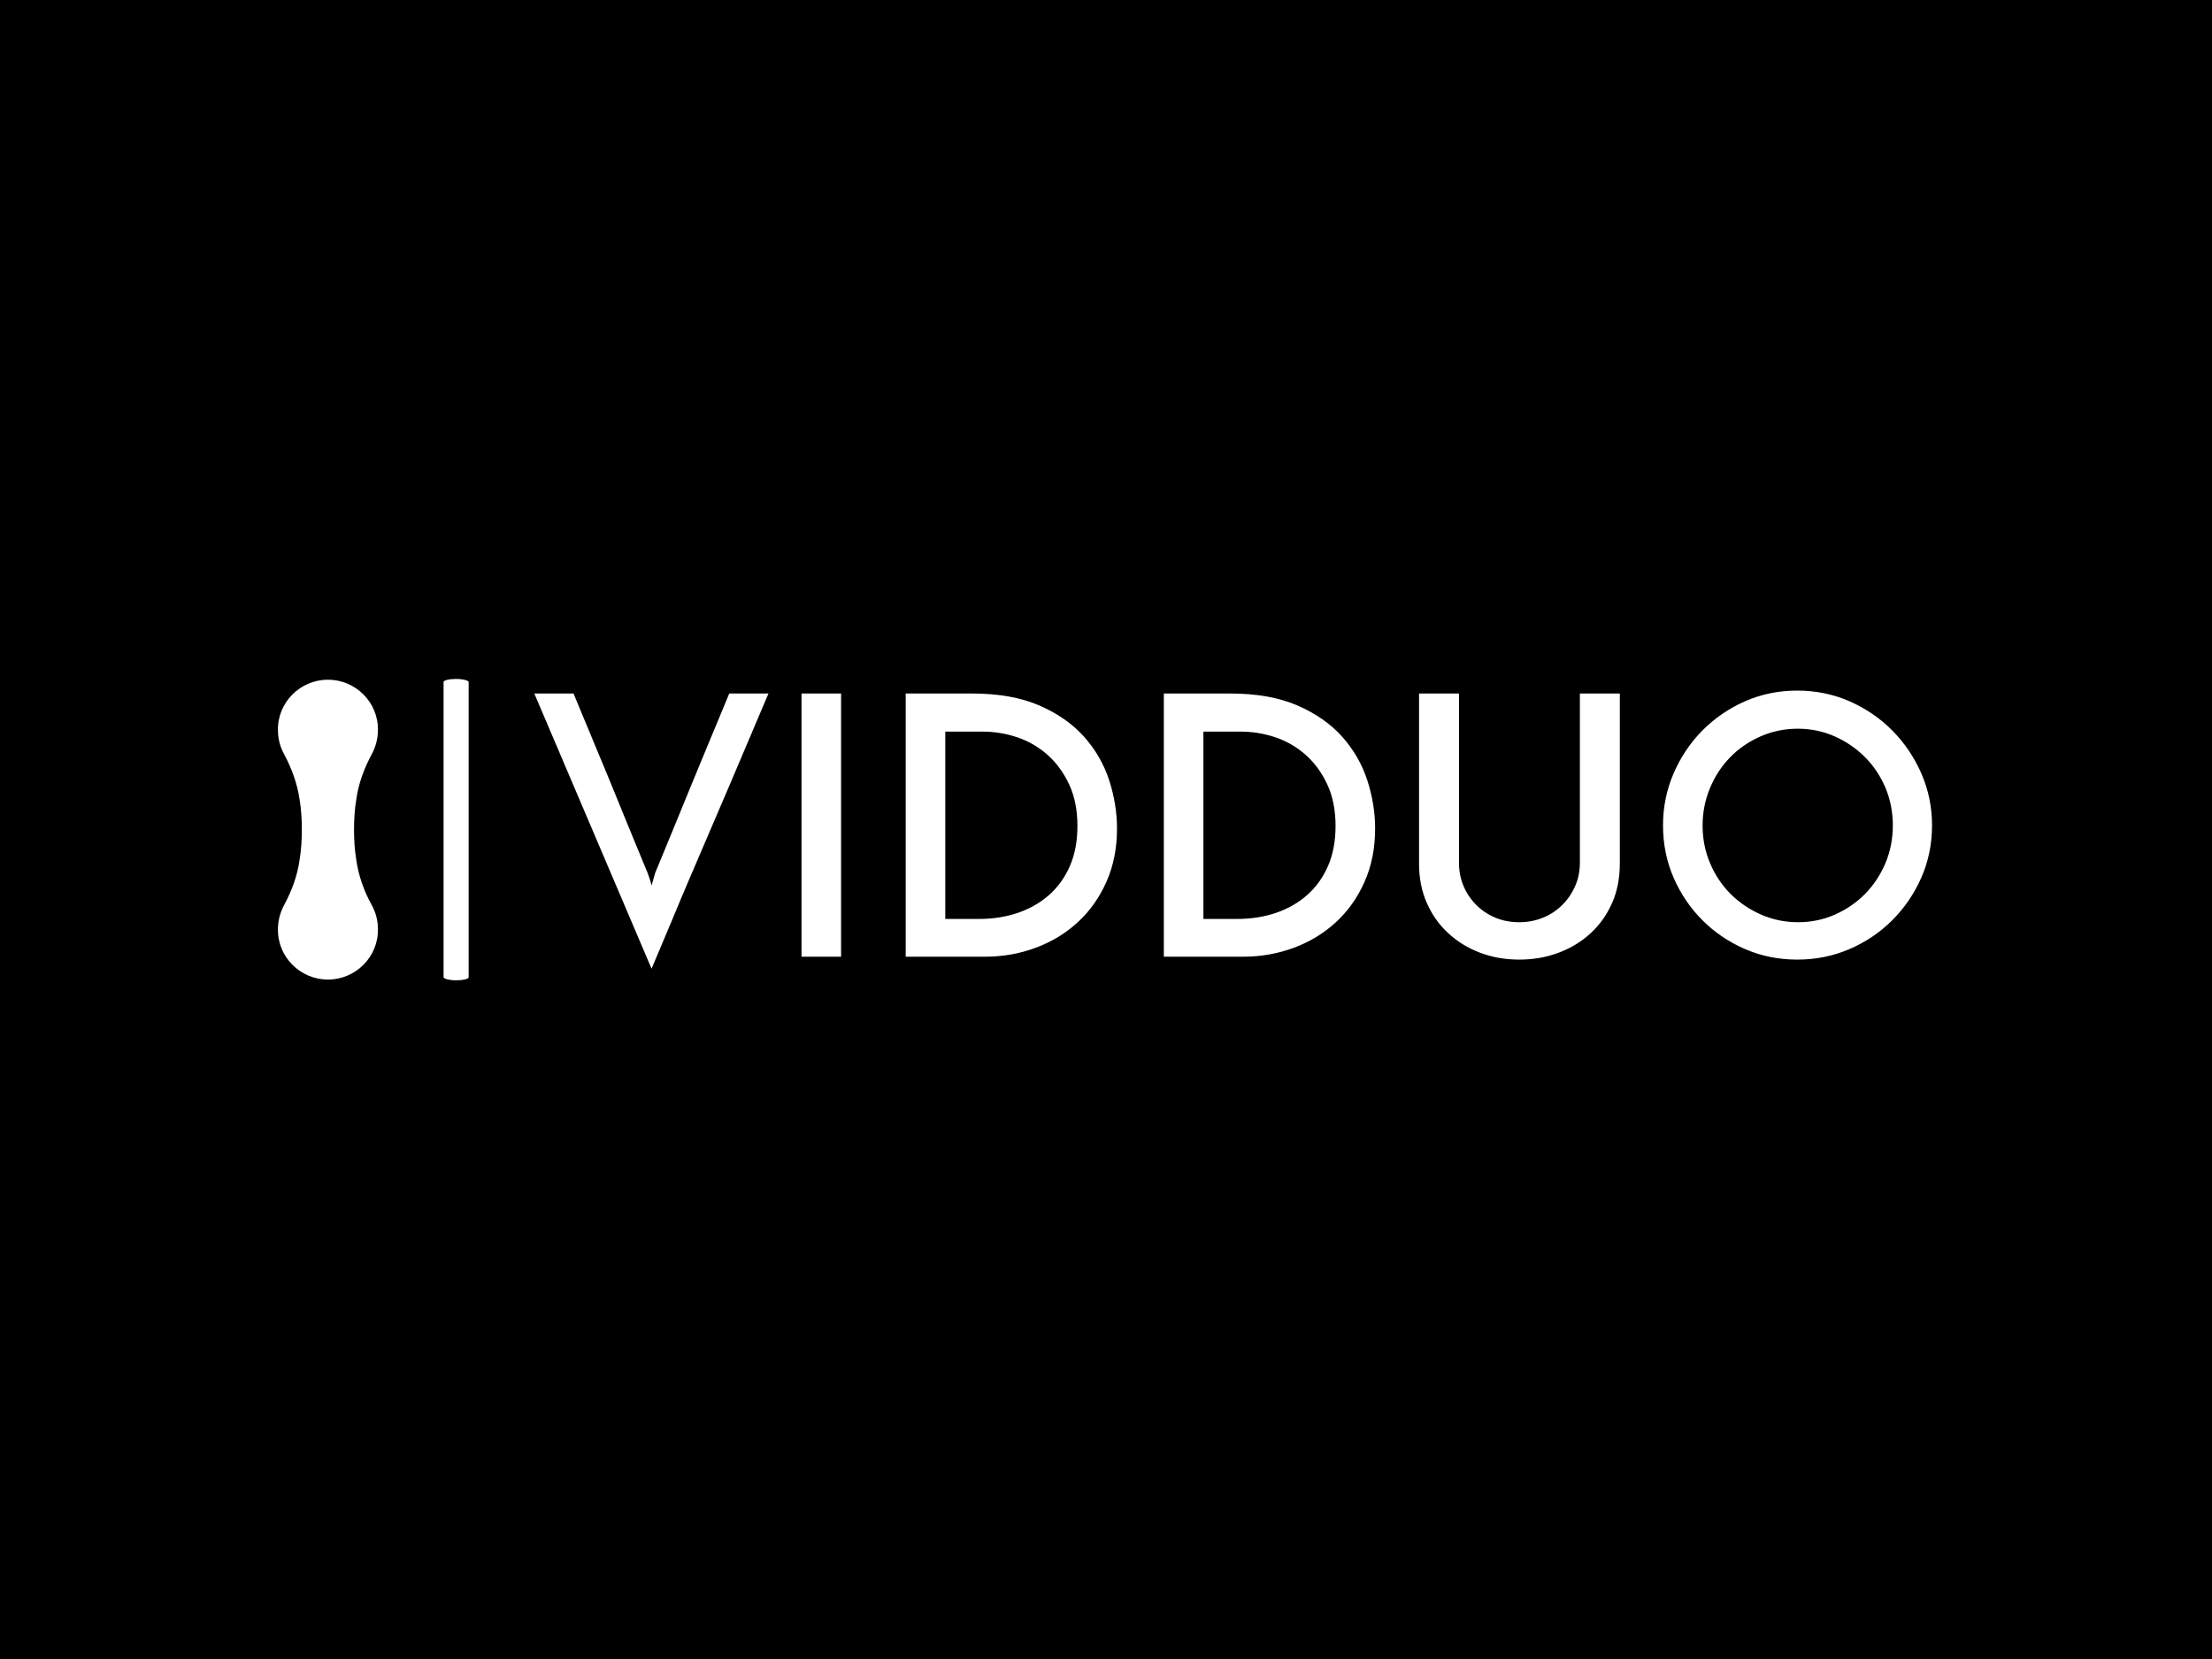 <svg xmlns="http://www.w3.org/2000/svg" version="1.1" xmlns:xlink="http://www.w3.org/1999/xlink" xmlns:svgjs="http://svgjs.dev/svgjs" width="2000" height="1500" viewBox="0 0 2000 1500"><rect width="2000" height="1500" fill="#000000"></rect><g transform="matrix(0.75,0,0,0.75,249.091,613.996)"><svg viewBox="0 0 396 72" data-background-color="#0c1d36" preserveAspectRatio="xMidYMid meet" height="363" width="2000" xmlns="http://www.w3.org/2000/svg" xmlns:xlink="http://www.w3.org/1999/xlink"><defs></defs><g id="tight-bounds" transform="matrix(1,0,0,1,0.24,-0.032)"><svg viewBox="0 0 395.52 72.064" height="72.064" width="395.52"><g><svg viewBox="0 0 468.063 85.281" height="72.064" width="395.52"><g><rect width="7.097" height="85.281" x="46.869" y="0" fill="#ffffff" opacity="1" stroke-width="0" stroke="transparent" fill-opacity="1" class="rect-o-0" data-fill-palette-color="primary" rx="1%" id="o-0" data-palette-color="#f9cc0b"></rect></g><g transform="matrix(1,0,0,1,72.543,0.212)"><svg viewBox="0 0 395.52 84.857" height="84.857" width="395.52"><g><svg viewBox="0 0 395.52 84.857" height="84.857" width="395.52"><g><svg viewBox="0 0 395.52 84.857" height="84.857" width="395.52"><g transform="matrix(1,0,0,1,0,0)"><svg width="395.52" viewBox="0.1 -36.65 192.5 38.3" height="84.857" data-palette-color="#f9cc0b"><svg></svg><g class="undefined-text-0" data-fill-palette-color="primary" id="text-0"><path d="M0.1-36.25h5.4c0.233 0.567 0.617 1.49 1.15 2.77 0.533 1.287 1.14 2.747 1.82 4.38 0.687 1.633 1.407 3.367 2.16 5.2 0.747 1.833 1.453 3.567 2.12 5.2 0.667 1.633 1.267 3.09 1.8 4.37 0.533 1.287 0.917 2.213 1.15 2.78v0c0.033 0.067 0.117 0.3 0.25 0.7 0.133 0.4 0.233 0.75 0.3 1.05v0l0.5-1.75c0.233-0.567 0.617-1.493 1.15-2.78 0.533-1.28 1.133-2.737 1.8-4.37 0.667-1.633 1.377-3.367 2.13-5.2 0.747-1.833 1.463-3.567 2.15-5.2 0.68-1.633 1.287-3.093 1.82-4.38 0.533-1.28 0.917-2.203 1.15-2.77v0h5.4c-0.2 0.467-0.557 1.307-1.07 2.52-0.52 1.22-1.147 2.697-1.88 4.43-0.733 1.733-1.54 3.633-2.42 5.7-0.887 2.067-1.787 4.167-2.7 6.3-0.92 2.133-1.82 4.233-2.7 6.3-0.887 2.067-1.687 3.967-2.4 5.7-0.72 1.733-1.34 3.207-1.86 4.42-0.513 1.22-0.87 2.063-1.07 2.53v0zM36.9 0v-36.25h5.45v36.25zM51.25 0v-36.25h9.1c3.667 0 6.767 0.55 9.3 1.65 2.533 1.1 4.593 2.54 6.18 4.32 1.58 1.787 2.73 3.787 3.45 6 0.713 2.22 1.07 4.43 1.07 6.63v0c0 2.7-0.483 5.14-1.45 7.32-0.967 2.187-2.283 4.047-3.95 5.58-1.667 1.533-3.6 2.707-5.8 3.52-2.2 0.82-4.533 1.23-7 1.23v0zM56.7-5.2h4.65c1.933 0 3.727-0.283 5.38-0.85 1.647-0.567 3.08-1.393 4.3-2.48 1.213-1.08 2.163-2.413 2.85-4 0.68-1.58 1.02-3.403 1.02-5.47v0c0-2.2-0.383-4.117-1.15-5.75-0.767-1.633-1.767-2.993-3-4.08-1.233-1.08-2.623-1.88-4.17-2.4-1.553-0.513-3.13-0.77-4.73-0.77v0h-5.15zM86.8 0v-36.25h9.1c3.667 0 6.767 0.55 9.3 1.65 2.533 1.1 4.593 2.54 6.18 4.32 1.58 1.787 2.73 3.787 3.45 6 0.713 2.22 1.07 4.43 1.07 6.63v0c0 2.7-0.483 5.14-1.45 7.32-0.967 2.187-2.283 4.047-3.95 5.58-1.667 1.533-3.6 2.707-5.8 3.52-2.2 0.82-4.533 1.23-7 1.23v0zM92.25-5.2h4.65c1.933 0 3.727-0.283 5.38-0.85 1.647-0.567 3.08-1.393 4.3-2.48 1.213-1.08 2.163-2.413 2.85-4 0.68-1.58 1.02-3.403 1.02-5.47v0c0-2.2-0.383-4.117-1.15-5.75-0.767-1.633-1.767-2.993-3-4.08-1.233-1.08-2.623-1.88-4.17-2.4-1.553-0.513-3.13-0.77-4.73-0.77v0h-5.15zM135.75 0.4v0c-1.933 0-3.733-0.317-5.4-0.95-1.667-0.633-3.123-1.527-4.37-2.68-1.253-1.147-2.237-2.53-2.95-4.15-0.72-1.613-1.08-3.42-1.08-5.42v0-23.45h5.5v23.3c0 1.167 0.21 2.24 0.63 3.22 0.413 0.987 0.997 1.853 1.75 2.6 0.747 0.753 1.62 1.337 2.62 1.75 1 0.42 2.1 0.63 3.3 0.63v0c1.167 0 2.26-0.21 3.28-0.63 1.013-0.413 1.897-0.997 2.65-1.75 0.747-0.747 1.337-1.613 1.77-2.6 0.433-0.98 0.65-2.053 0.65-3.22v0-23.3h5.5v23.45c0 2-0.357 3.807-1.07 5.42-0.72 1.62-1.703 3.003-2.95 4.15-1.253 1.153-2.72 2.047-4.4 2.68-1.687 0.633-3.497 0.95-5.43 0.95zM155.55-18.1v0c0-2.5 0.483-4.877 1.45-7.13 0.967-2.247 2.29-4.22 3.97-5.92 1.687-1.7 3.647-3.043 5.88-4.03 2.233-0.98 4.633-1.47 7.2-1.47v0c2.533 0 4.927 0.49 7.18 1.47 2.247 0.987 4.213 2.33 5.9 4.03 1.68 1.7 3.013 3.673 4 5.92 0.98 2.253 1.47 4.63 1.47 7.13v0c0 2.567-0.49 4.967-1.47 7.2-0.987 2.233-2.32 4.19-4 5.87-1.687 1.687-3.653 3.013-5.9 3.98-2.253 0.967-4.647 1.45-7.18 1.45v0c-2.567 0-4.967-0.483-7.2-1.45-2.233-0.967-4.193-2.293-5.88-3.98-1.68-1.68-3.003-3.637-3.97-5.87-0.967-2.233-1.45-4.633-1.45-7.2zM161-18.05v0c0 1.833 0.343 3.557 1.03 5.17 0.68 1.62 1.62 3.03 2.82 4.23 1.2 1.2 2.6 2.15 4.2 2.85 1.6 0.7 3.3 1.05 5.1 1.05v0c1.8 0 3.493-0.35 5.08-1.05 1.58-0.7 2.963-1.65 4.15-2.85 1.18-1.2 2.113-2.61 2.8-4.23 0.68-1.613 1.02-3.353 1.02-5.22v0c0-1.833-0.34-3.56-1.02-5.18-0.687-1.613-1.63-3.02-2.83-4.22-1.2-1.2-2.59-2.15-4.17-2.85-1.587-0.7-3.28-1.05-5.08-1.05v0c-1.8 0-3.5 0.35-5.1 1.05-1.6 0.7-2.99 1.65-4.17 2.85-1.187 1.2-2.12 2.617-2.8 4.25-0.687 1.633-1.03 3.367-1.03 5.2z" data-fill-palette-color="primary" fill="#ffffff" opacity="1"></path></g></svg></g></svg></g></svg></g></svg></g><g transform="matrix(1,0,0,1,0,0.212)"><svg viewBox="0 0 28.291 84.857" height="84.857" width="28.291"><g><svg xmlns="http://www.w3.org/2000/svg" xmlns:xlink="http://www.w3.org/1999/xlink" version="1.1" x="0" y="0" viewBox="40.998 22.9 18.004 54" enable-background="new 0 0 100 100" xml:space="preserve" height="84.857" width="28.291" class="icon-icon-0" data-fill-palette-color="accent" id="icon-0"><path d="M42.1 36.3c-0.7-1.3-1.1-2.7-1.1-4.3-0.1-5 4-9.1 9-9.1 5 0 9.1 4.1 9 9.1 0 1.5-0.4 3-1.1 4.3-1.4 2.6-2.4 5.3-2.8 8.2-0.3 1.8-0.4 3.6-0.4 5.4 0 1.8 0.1 3.6 0.4 5.4 0.4 2.9 1.4 5.7 2.8 8.2 0.7 1.3 1.1 2.7 1.1 4.3 0.1 5-4 9.1-9 9.1-5 0-9.1-4.1-9-9.1 0-1.5 0.4-3 1.1-4.3 1.4-2.6 2.4-5.3 2.8-8.2 0.3-1.8 0.4-3.6 0.4-5.4 0-1.8-0.1-3.6-0.4-5.4C44.5 41.7 43.5 38.9 42.1 36.3z" fill="#ffffff" data-fill-palette-color="accent"></path></svg></g></svg></g></svg></g></svg><rect width="395.52" height="72.064" fill="none" stroke="none" visibility="hidden"></rect></g></svg></g></svg>